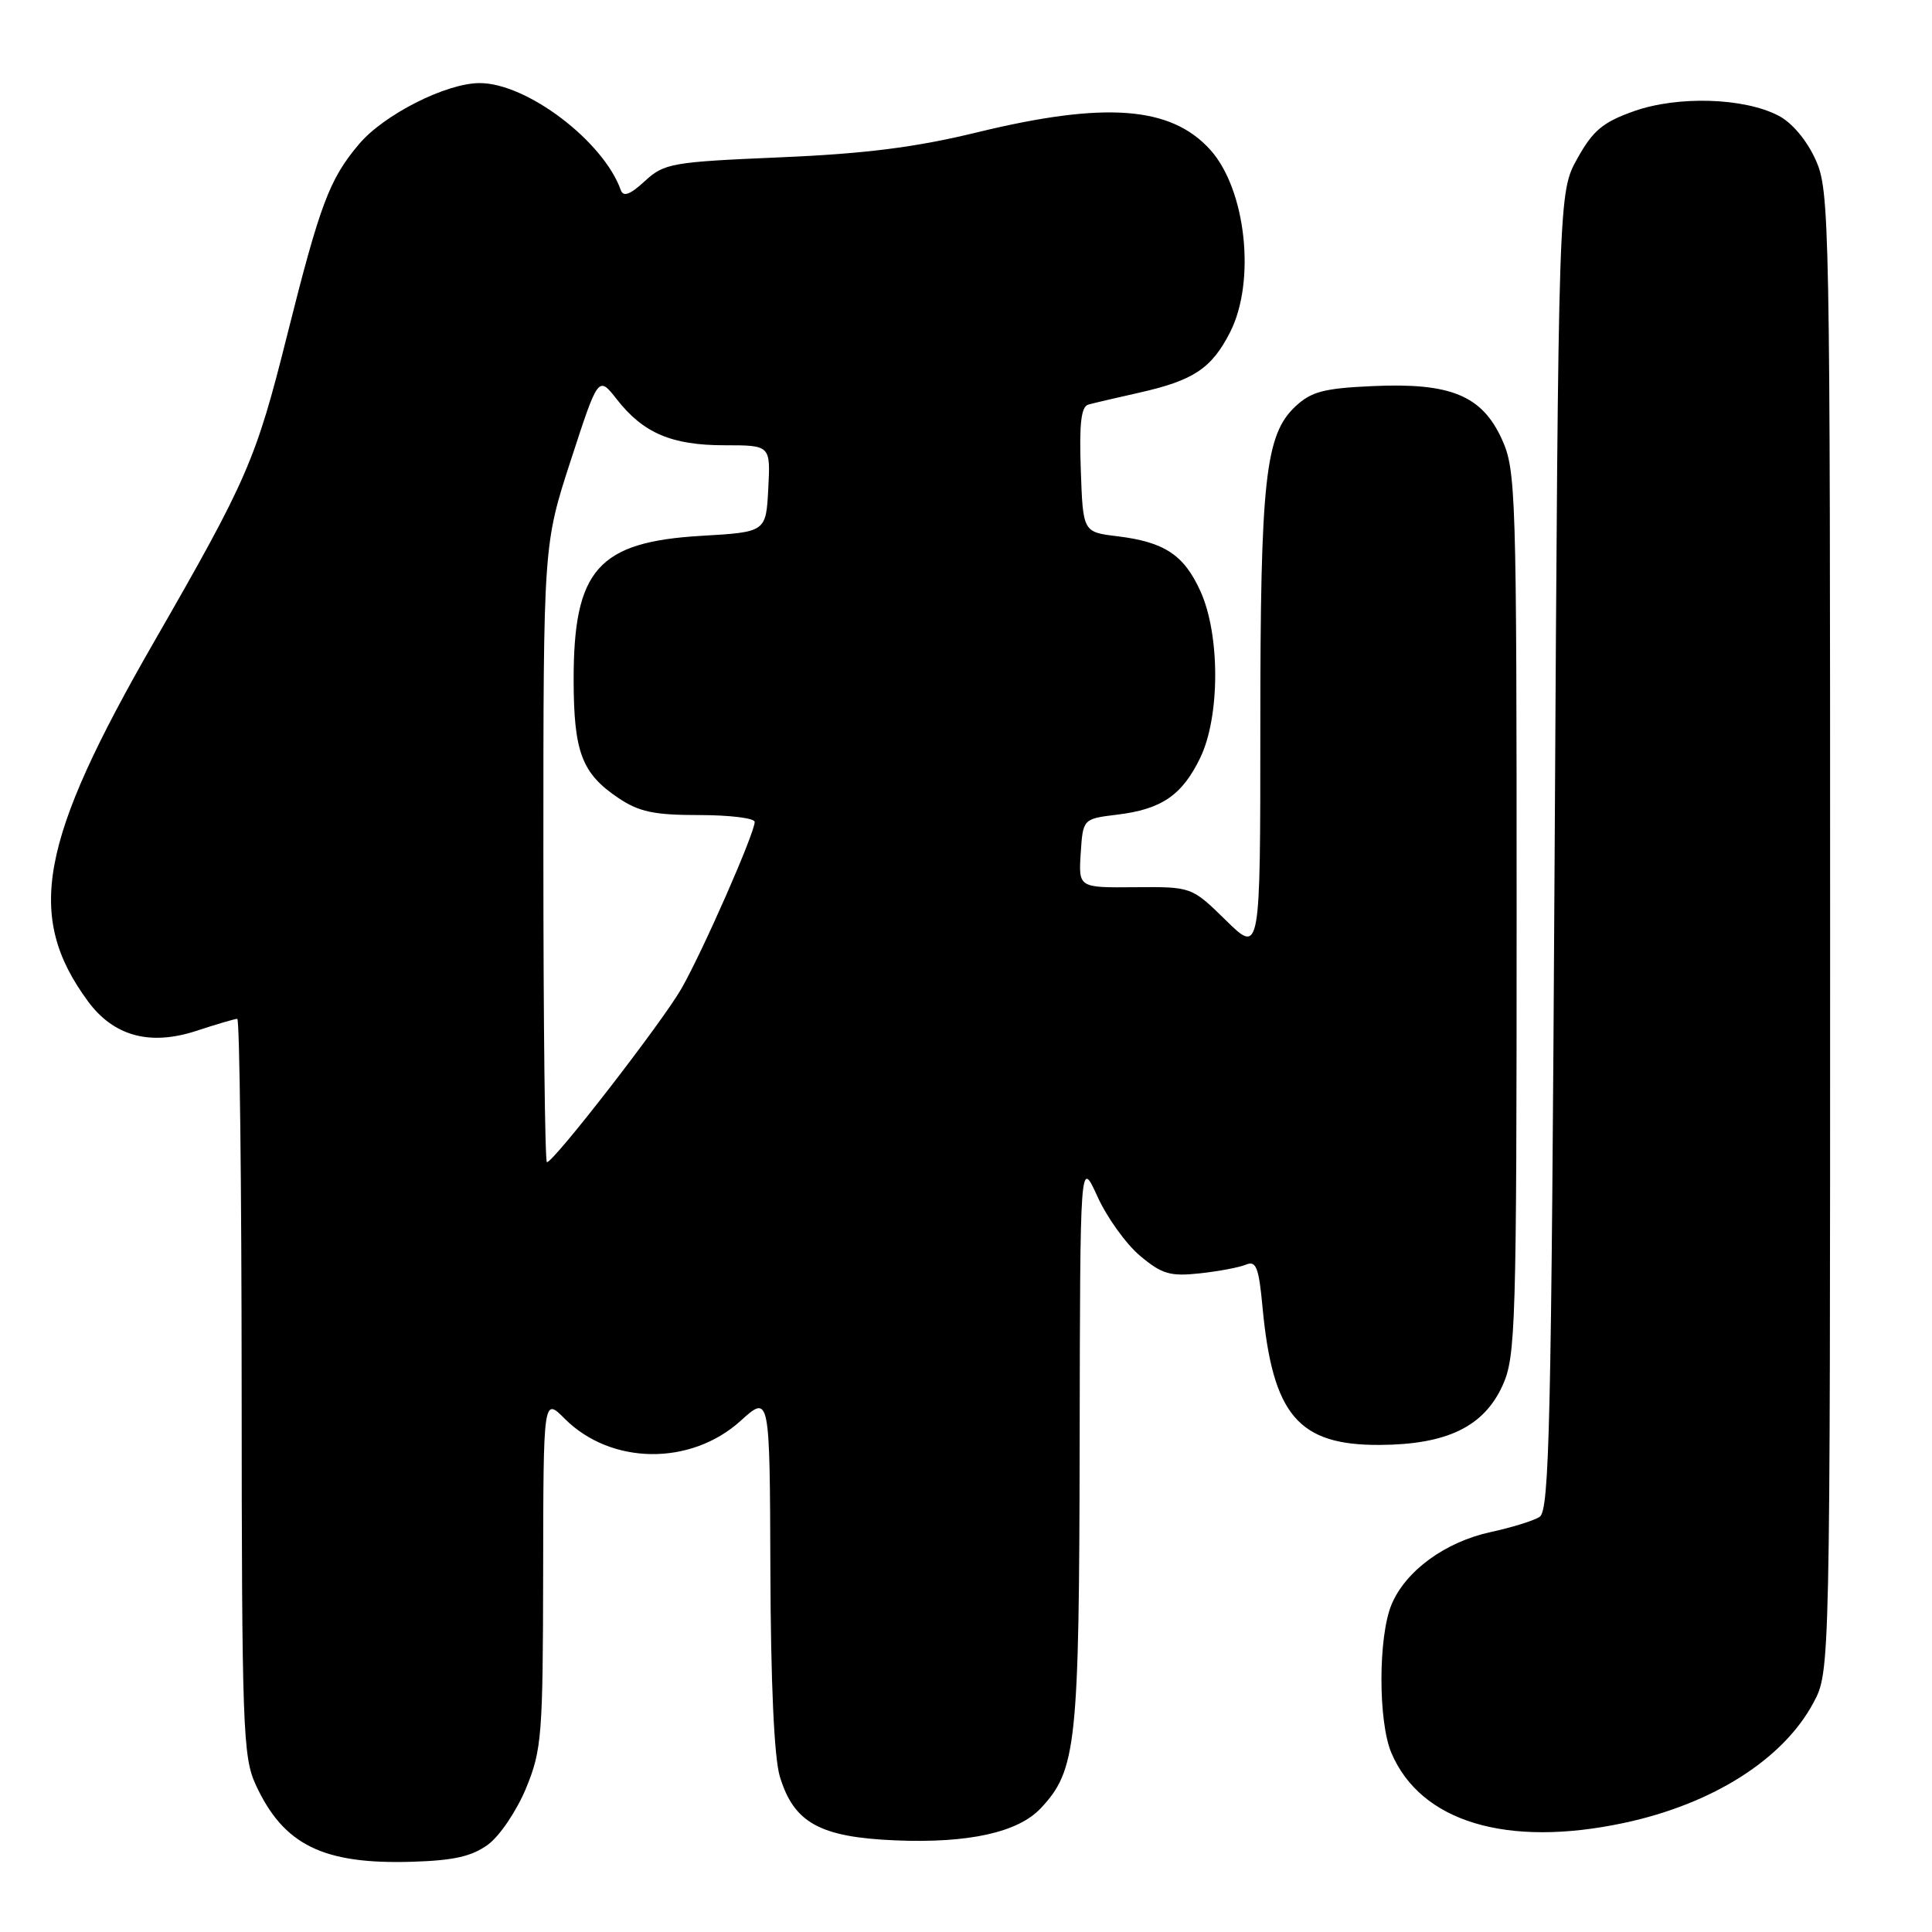 <?xml version="1.0" encoding="UTF-8" standalone="no"?>
<!DOCTYPE svg PUBLIC "-//W3C//DTD SVG 1.1//EN" "http://www.w3.org/Graphics/SVG/1.1/DTD/svg11.dtd" >
<svg xmlns="http://www.w3.org/2000/svg" xmlns:xlink="http://www.w3.org/1999/xlink" version="1.1" viewBox="0 0 256 256">
 <g >
 <path fill="currentColor"
d=" M 64.70 244.39 C 66.24 243.25 68.50 239.88 69.72 236.91 C 71.79 231.87 71.94 229.93 71.97 208.33 C 72.00 185.15 72.00 185.15 74.84 188.00 C 80.97 194.12 91.51 194.25 98.12 188.28 C 102.00 184.77 102.00 184.77 102.08 208.13 C 102.13 222.94 102.58 232.93 103.33 235.39 C 105.18 241.53 108.63 243.44 118.66 243.86 C 128.32 244.26 134.89 242.81 137.90 239.61 C 142.64 234.56 143.00 231.25 143.06 191.12 C 143.12 153.50 143.12 153.50 145.41 158.53 C 146.66 161.30 149.21 164.84 151.05 166.39 C 153.94 168.82 155.04 169.15 158.95 168.73 C 161.45 168.46 164.22 167.94 165.10 167.57 C 166.44 167.01 166.80 167.93 167.29 173.20 C 168.63 187.52 172.04 191.52 182.83 191.46 C 191.73 191.41 196.62 189.04 199.10 183.58 C 200.84 179.76 200.96 175.80 200.96 121.00 C 200.96 65.18 200.87 62.30 199.01 58.21 C 196.37 52.40 192.21 50.69 181.88 51.16 C 175.41 51.45 173.74 51.89 171.63 53.87 C 167.65 57.62 167.00 63.55 167.00 96.26 C 167.00 126.42 167.00 126.42 162.45 121.96 C 157.90 117.50 157.90 117.50 150.40 117.56 C 142.91 117.63 142.91 117.63 143.20 113.06 C 143.50 108.50 143.50 108.50 148.00 107.95 C 153.91 107.24 156.63 105.38 159.03 100.43 C 161.67 94.98 161.69 84.12 159.06 78.33 C 156.87 73.51 154.29 71.81 148.00 71.05 C 143.50 70.50 143.50 70.50 143.21 62.23 C 142.99 56.14 143.26 53.87 144.21 53.61 C 144.92 53.41 147.97 52.70 151.00 52.02 C 158.17 50.40 160.54 48.82 162.99 44.03 C 166.43 37.27 165.11 25.09 160.35 19.83 C 155.14 14.07 146.41 13.42 129.50 17.53 C 121.30 19.53 114.64 20.37 103.33 20.85 C 88.98 21.46 88.01 21.64 85.44 24.00 C 83.50 25.79 82.59 26.13 82.26 25.19 C 79.95 18.70 69.78 10.99 63.54 11.01 C 59.10 11.02 50.85 15.20 47.56 19.11 C 43.64 23.76 42.42 27.00 38.04 44.45 C 33.91 60.94 32.79 63.52 20.44 85.00 C 5.18 111.52 3.36 121.39 11.65 132.67 C 15.05 137.29 19.85 138.61 26.00 136.60 C 28.68 135.72 31.13 135.00 31.44 135.00 C 31.75 135.00 32.01 156.94 32.02 183.75 C 32.04 229.01 32.18 232.79 33.89 236.50 C 37.58 244.49 42.83 247.07 54.70 246.69 C 60.17 246.52 62.57 245.97 64.70 244.39 Z  M 215.13 241.56 C 226.91 239.06 236.28 233.13 240.29 225.62 C 242.50 221.50 242.50 221.50 242.50 123.47 C 242.50 28.71 242.44 25.29 240.57 21.15 C 239.40 18.57 237.45 16.25 235.65 15.32 C 231.06 12.94 222.32 12.68 216.51 14.73 C 212.39 16.19 211.07 17.29 209.01 21.00 C 206.50 25.50 206.50 25.50 206.00 112.79 C 205.56 188.93 205.31 200.19 204.00 201.00 C 203.18 201.52 200.27 202.41 197.55 203.00 C 191.52 204.30 186.26 208.13 184.39 212.60 C 182.61 216.87 182.60 228.12 184.37 232.28 C 188.26 241.41 199.65 244.84 215.13 241.56 Z  M 72.00 113.08 C 72.00 72.16 72.00 72.16 75.64 60.97 C 79.28 49.79 79.28 49.79 81.73 52.91 C 85.23 57.39 89.01 59.00 96.00 59.00 C 102.10 59.00 102.10 59.00 101.80 64.75 C 101.50 70.50 101.50 70.50 92.95 71.00 C 79.24 71.80 75.99 75.48 76.01 90.15 C 76.03 99.66 77.10 102.48 81.91 105.72 C 84.67 107.58 86.65 108.00 92.65 108.00 C 96.69 108.00 100.00 108.41 100.00 108.91 C 100.00 110.40 93.08 126.14 90.29 131.00 C 87.73 135.47 73.37 154.00 72.47 154.00 C 72.21 154.00 72.00 135.59 72.00 113.08 Z "/>
</g>
</svg>